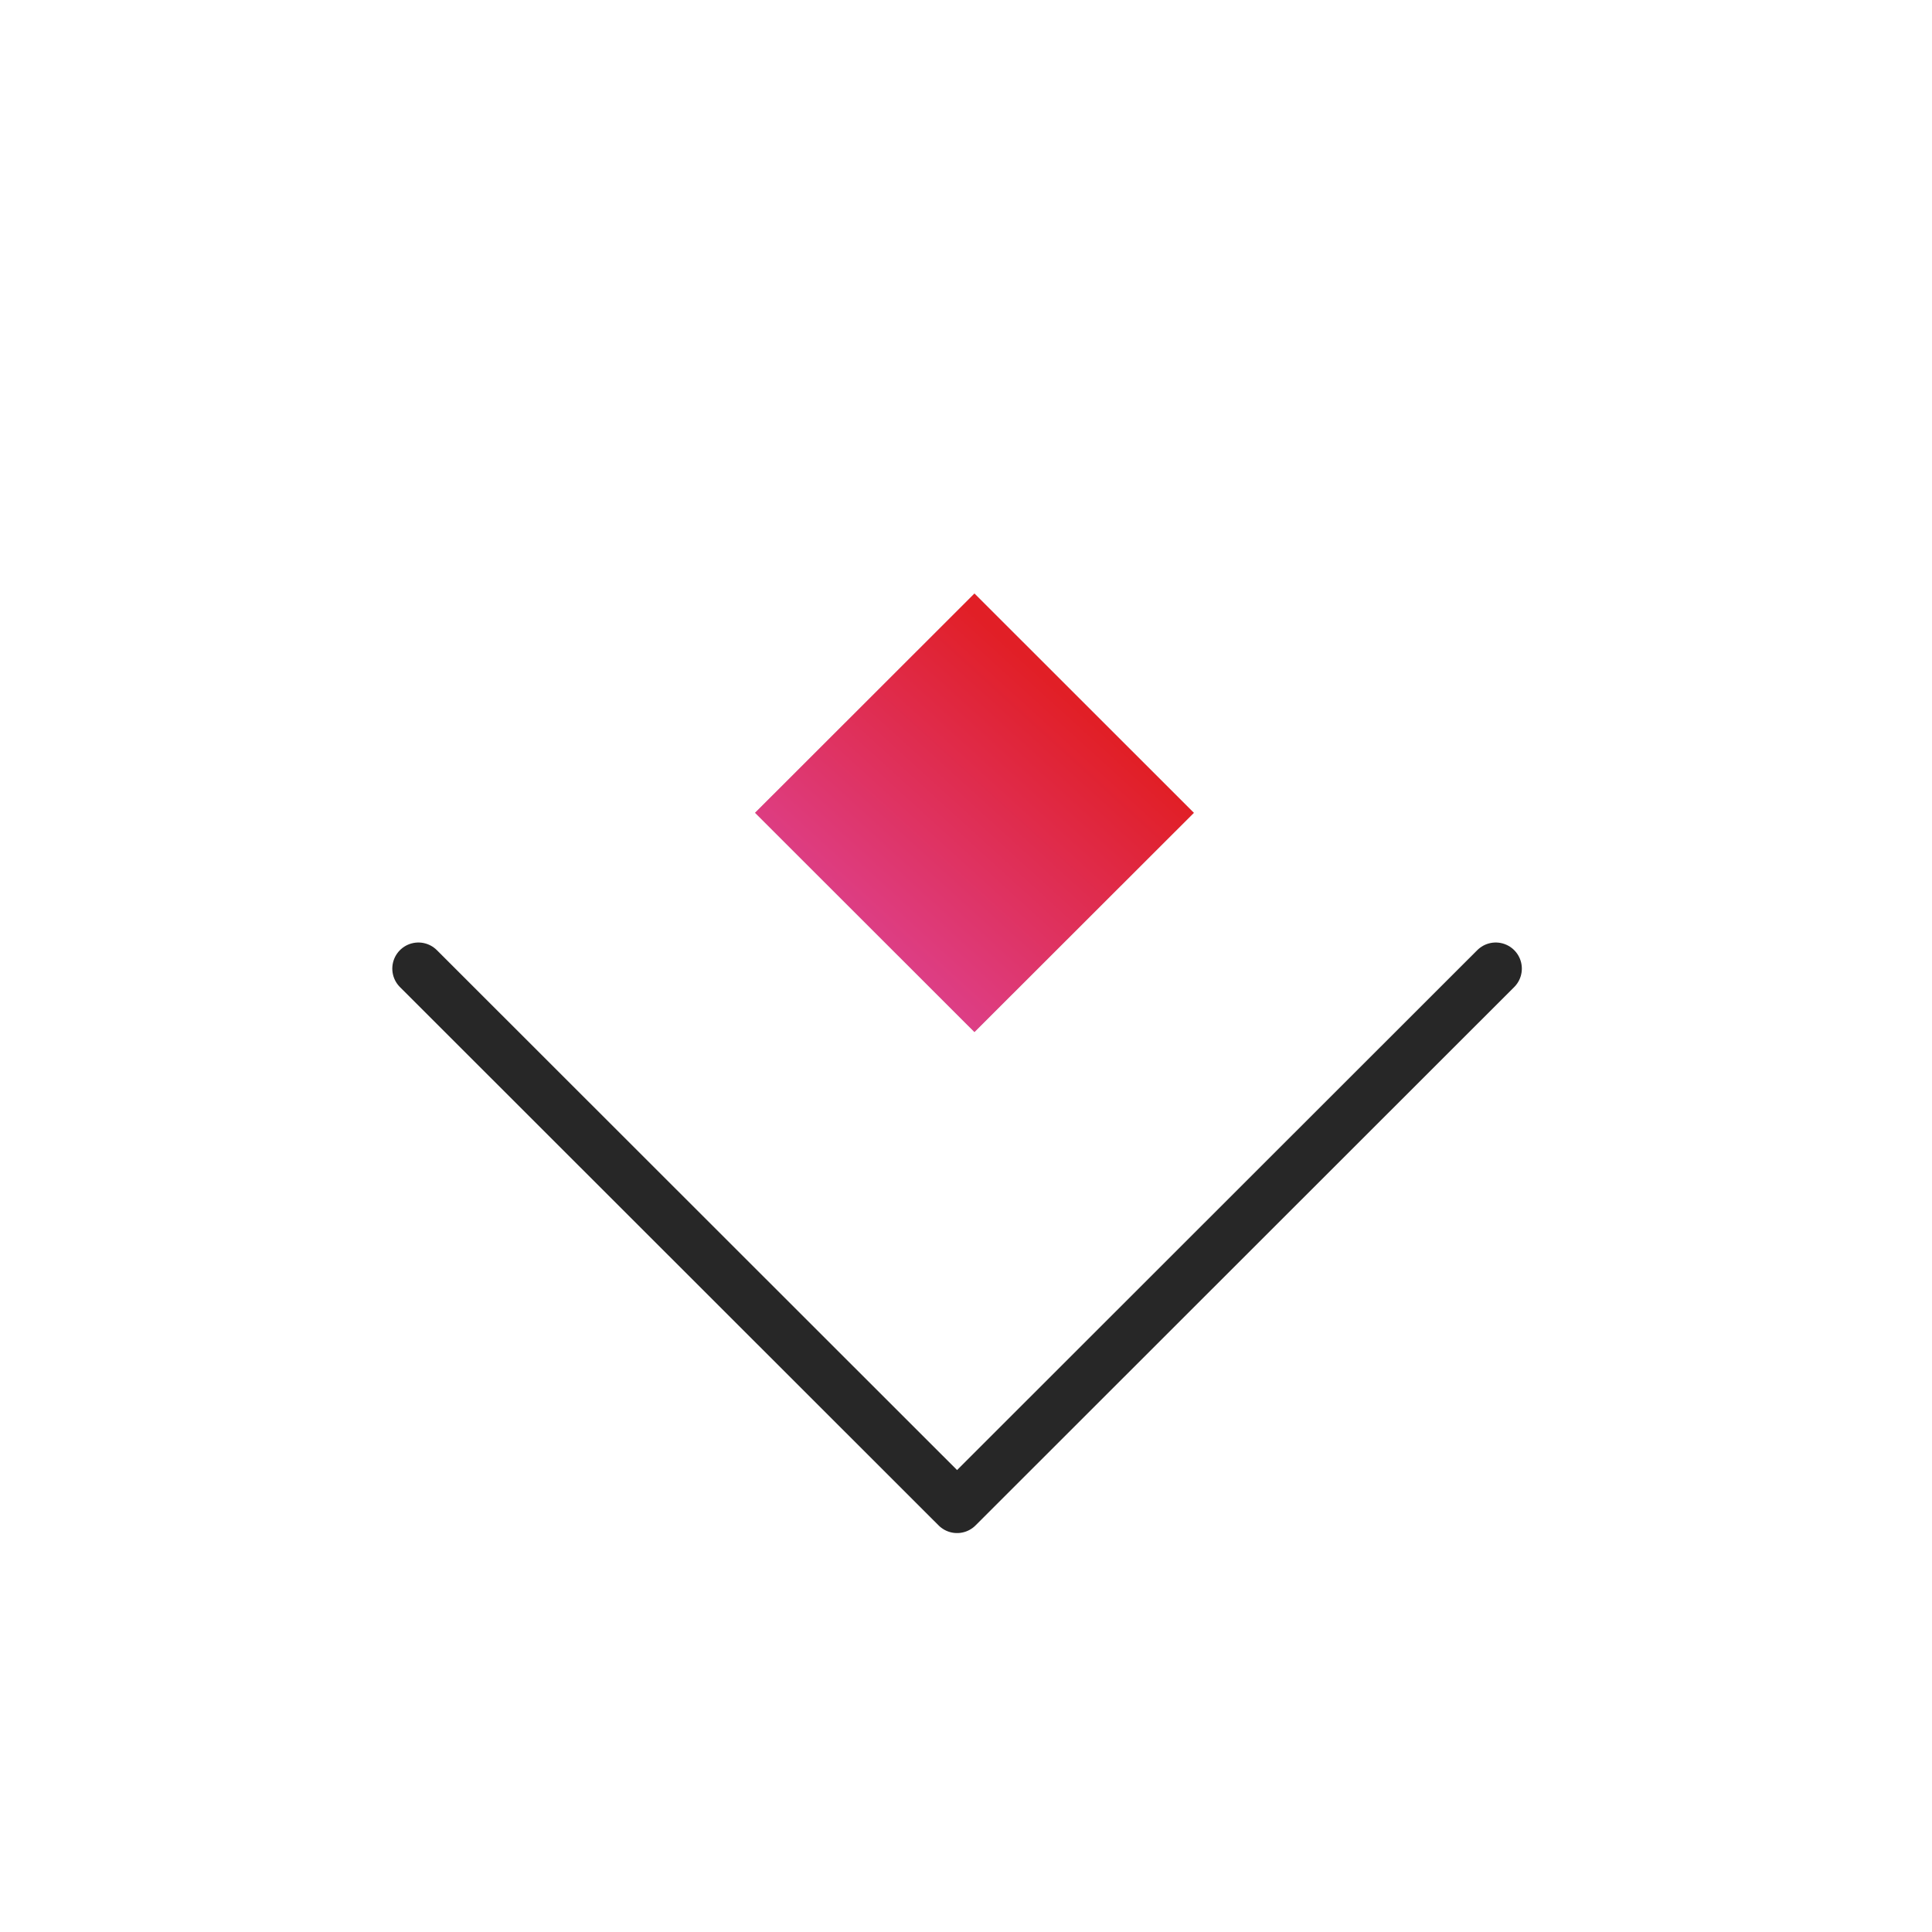 <svg width="37" height="37" fill="none" xmlns="http://www.w3.org/2000/svg"><path d="M8.013 18.55l10.316 10.31 10.316-10.31" stroke="#272727" stroke-linecap="round" stroke-linejoin="round"/><path d="M14.46 15.566l4.202-4.199 4.202 4.2-4.202 4.198-4.202-4.199z" fill="#C4C4C4"/><path d="M14.46 15.566l4.202-4.199 4.202 4.2-4.202 4.198-4.202-4.199z" fill="url(#paint0_linear_22_6151)"/><defs><linearGradient id="paint0_linear_22_6151" x1="18.476" y1="11.553" x2="14.267" y2="16.184" gradientUnits="userSpaceOnUse"><stop stop-color="#E11F26"/><stop offset="1" stop-color="#DD408B"/></linearGradient></defs></svg>